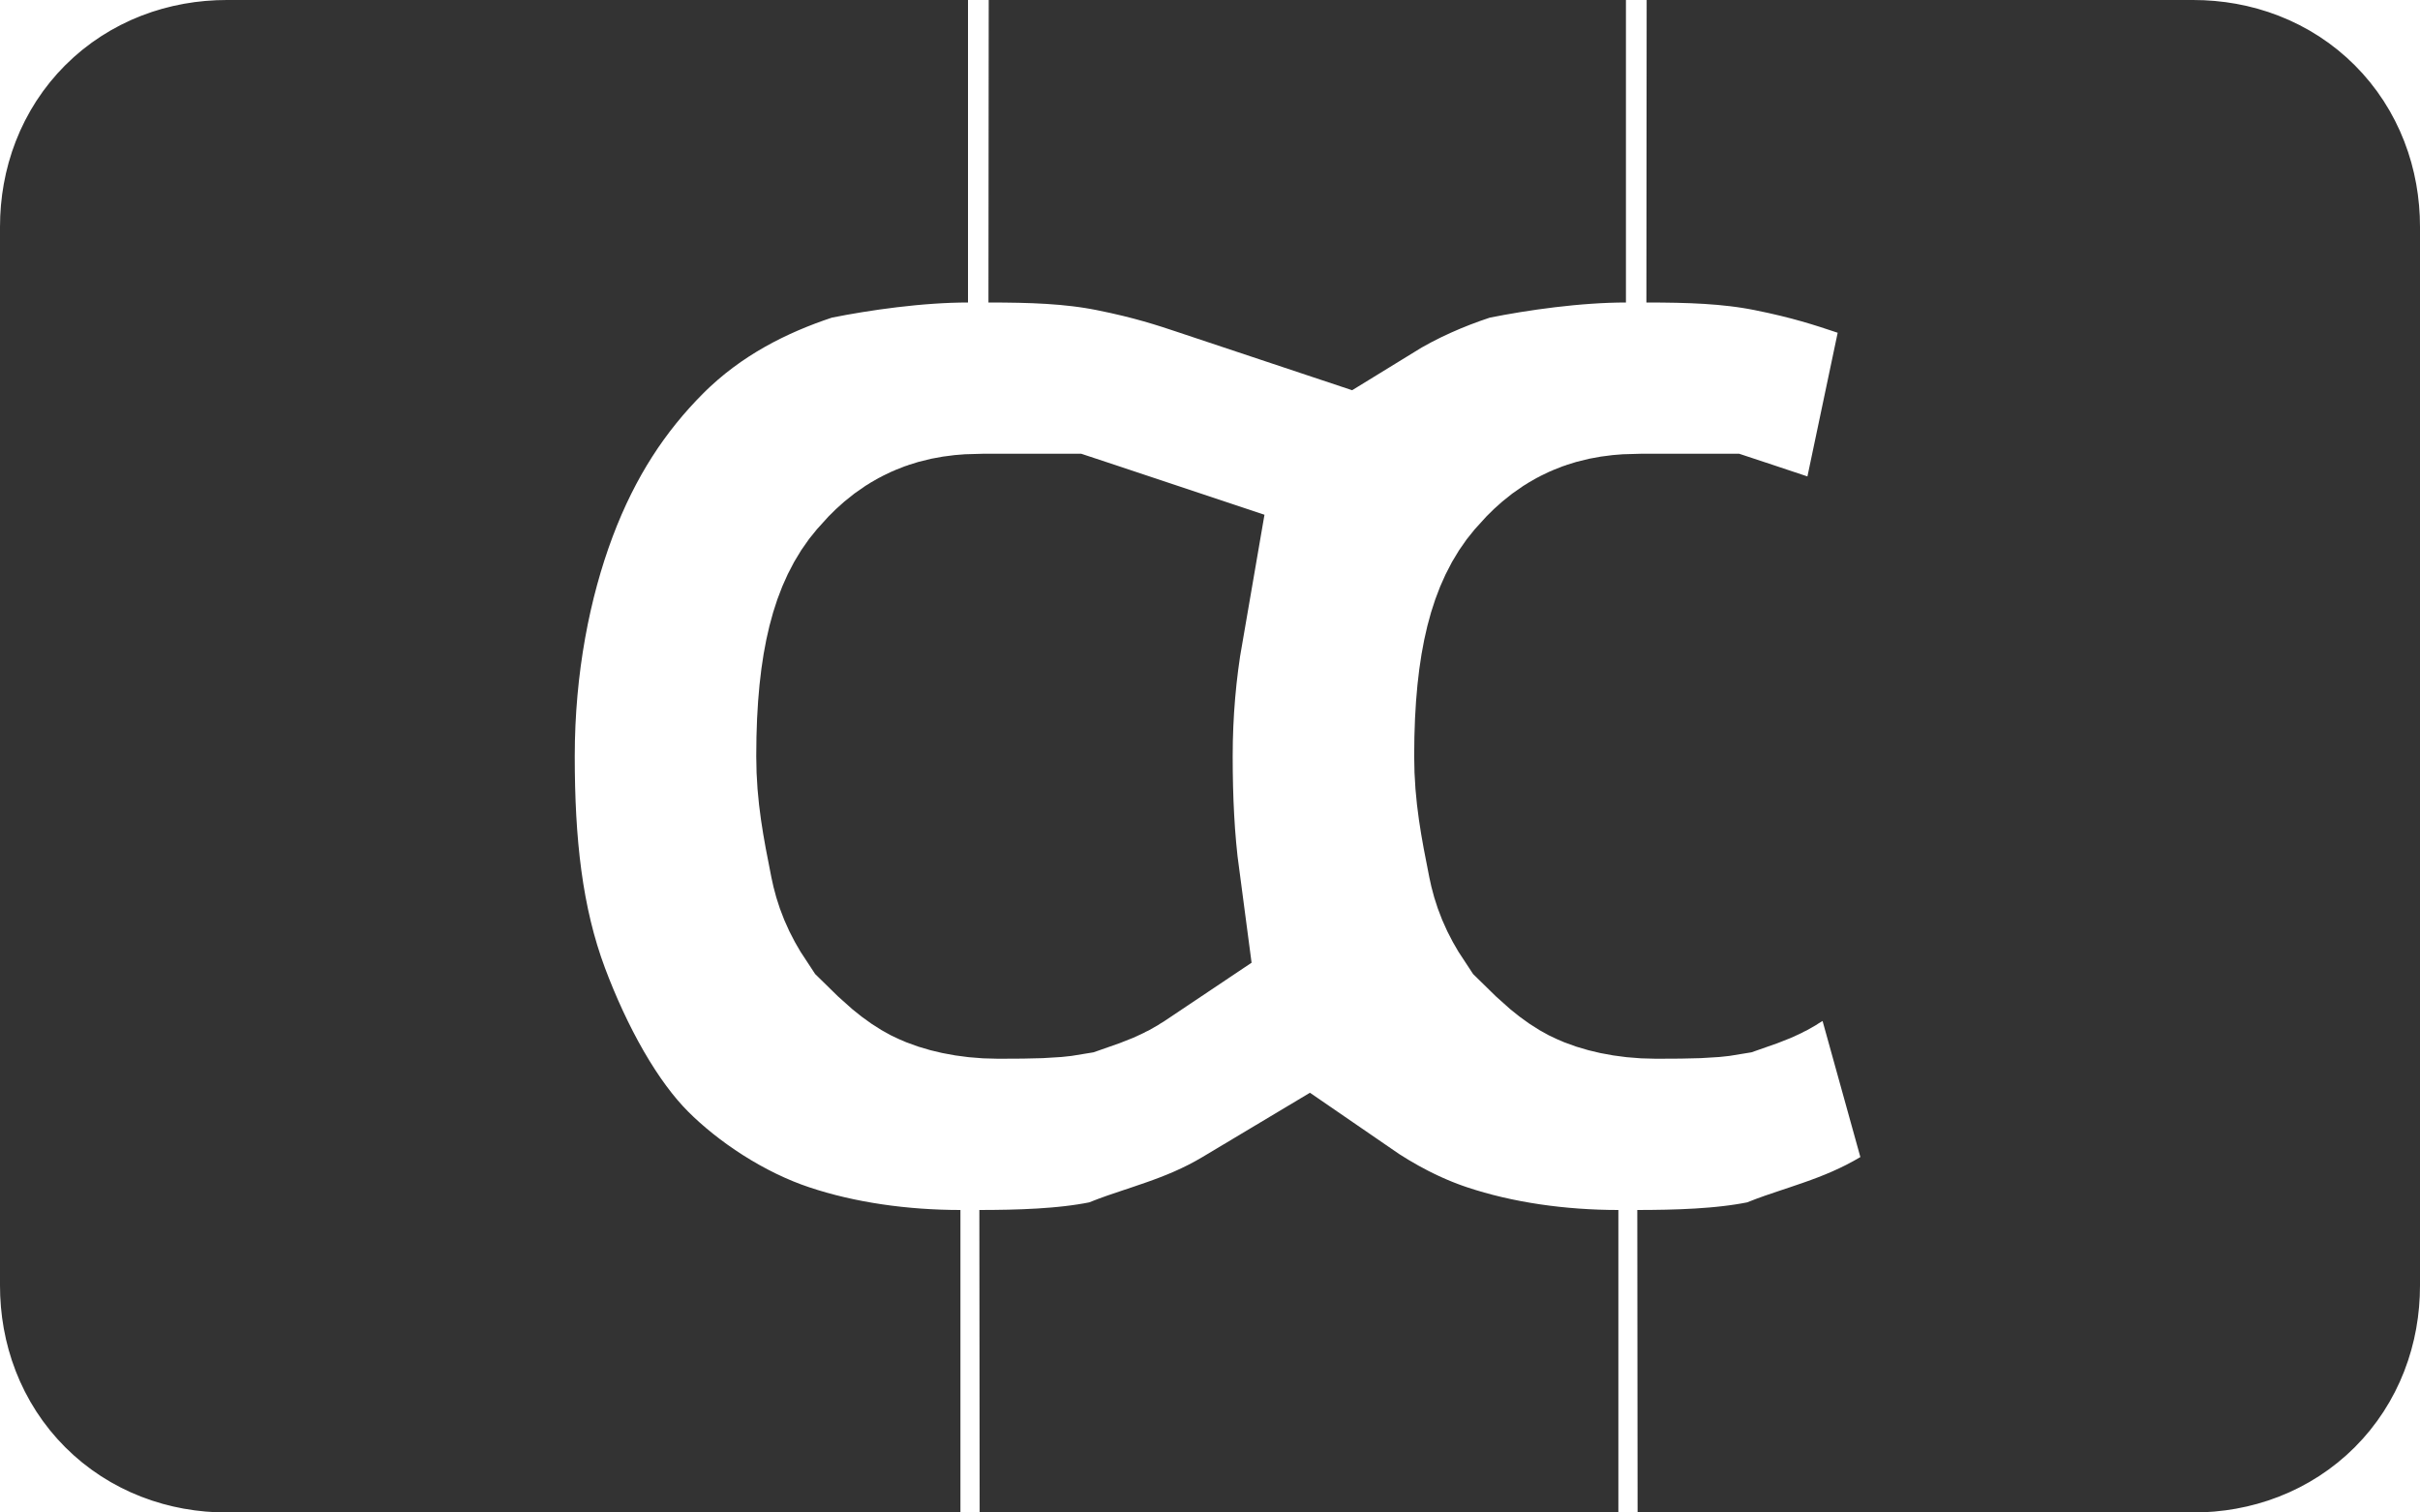 <svg width="32" height="20" viewBox="0 0 32 20" fill="none" xmlns="http://www.w3.org/2000/svg">
<path d="M14.792 17.861L14.972 17.825L15.143 17.757C15.261 17.71 15.343 17.683 15.463 17.643C15.55 17.614 15.656 17.579 15.811 17.525C16.114 17.419 16.51 17.266 16.929 17.015L17.245 16.826C17.702 17.141 18.223 17.416 18.767 17.597C19.605 17.877 20.524 18 21.4 18H12.954C13.479 17.999 14.166 17.986 14.792 17.861ZM22.991 11.836C22.948 11.864 22.898 11.89 22.66 11.972C22.545 11.992 22.371 12 21.9 12C21.64 12 21.46 11.944 21.394 11.911C21.375 11.901 21.333 11.877 21.254 11.811C21.189 11.756 21.123 11.693 21.029 11.6C20.928 11.449 20.887 11.338 20.861 11.208C20.759 10.699 20.7 10.378 20.7 10C20.7 8.821 20.901 8.438 21.018 8.302C21.22 8.066 21.355 8 21.7 8H21.703H21.706H21.709H21.712H21.715H21.718H21.721H21.723H21.726H21.729H21.732H21.735H21.738H21.741H21.744H21.747H21.75H21.752H21.755H21.758H21.761H21.764H21.767H21.77H21.773H21.775H21.778H21.781H21.784H21.787H21.79H21.793H21.796H21.798H21.801H21.804H21.807H21.81H21.813H21.815H21.818H21.821H21.824H21.827H21.83H21.832H21.835H21.838H21.841H21.844H21.846H21.849H21.852H21.855H21.858H21.861H21.863H21.866H21.869H21.872H21.875H21.877H21.88H21.883H21.886H21.889H21.891H21.894H21.897H21.9H21.902H21.905H21.908H21.911H21.914H21.916H21.919H21.922H21.925H21.927H21.93H21.933H21.936H21.939H21.941H21.944H21.947H21.95H21.952H21.955H21.958H21.96H21.963H21.966H21.969H21.971H21.974H21.977H21.98H21.982H21.985H21.988H21.99H21.993H21.996H21.999H22.001H22.004H22.007H22.009H22.012H22.015H22.017H22.02H22.023H22.026H22.028H22.031H22.034H22.036H22.039H22.042H22.044H22.047H22.05H22.052H22.055H22.058H22.061H22.063H22.066H22.069H22.071H22.074H22.076H22.079H22.082H22.084H22.087H22.09H22.092H22.095H22.098H22.1H22.103H22.106H22.108H22.111H22.114H22.116H22.119H22.122H22.124H22.127H22.129H22.132H22.135H22.137H22.14H22.142H22.145H22.148H22.15H22.153H22.156H22.158H22.161H22.163H22.166H22.169H22.171H22.174H22.176H22.179H22.182H22.184H22.187H22.189H22.192H22.195H22.197H22.2H22.202H22.205H22.207H22.21H22.213H22.215H22.218H22.22H22.223H22.226H22.228H22.231H22.233H22.236H22.238H22.241H22.244H22.246H22.249H22.251H22.254H22.256H22.259H22.262H22.264H22.267H22.269H22.272H22.274H22.277H22.279H22.282H22.284H22.287H22.29H22.292H22.294H22.297H22.3H22.302H22.305H22.307H22.31H22.312H22.315H22.317H22.32H22.322H22.325H22.327H22.33H22.332H22.335H22.337H22.34H22.343H22.345H22.348H22.35H22.352H22.355H22.358H22.36H22.363H22.365H22.367H22.37H22.372H22.375H22.378H22.38H22.383H22.385H22.387H22.39H22.392H22.395H22.398H22.4H22.402H22.405H22.407H22.41H22.412H22.415H22.417H22.42H22.422H22.425H22.427H22.43H22.432H22.435H22.437H22.44H22.442H22.445H22.447H22.449H22.452H22.454H22.457H22.459H22.462H22.464H22.467H22.469H22.471H22.474H22.476H22.479H22.481H22.484H22.486H22.489H22.491H22.494H22.496H22.498H22.501H22.503H22.506H22.508H22.511H22.513H22.516H22.518H22.52H22.523H22.525H22.528H22.53H22.533H22.535H22.537H22.54H22.542H22.545H22.547H22.55H22.552H22.554H22.557H22.559H22.562H22.564H22.567H22.569H22.571H22.574H22.576H22.579H22.581H22.583H22.586H22.588H22.591H22.593H22.596H22.598H22.6H22.603H22.605H22.608H22.61H22.612H22.615H22.617H22.619H22.622H22.624H22.627H22.629H22.631H22.634H22.636H22.639H22.641H22.643H22.646H22.648H22.651H22.653H22.655H22.658H22.66H22.663H22.665H22.667H22.67H22.672H22.675H22.675L22.817 8.047L23.267 8.197L25.395 8.907L25.857 6.712L26.257 4.812L26.625 3.067L24.933 2.503L24.931 2.502C24.607 2.394 24.214 2.263 23.592 2.139C22.962 2.013 22.348 2.001 21.774 2H29C29.595 2 30 2.405 30 3V17C30 17.595 29.595 18 29 18H21.654C22.179 17.999 22.866 17.986 23.492 17.861L23.672 17.825L23.843 17.757C23.961 17.71 24.043 17.683 24.163 17.643C24.25 17.614 24.356 17.579 24.511 17.525C24.814 17.419 25.21 17.266 25.629 17.015L26.934 16.232L26.527 14.765L26.027 12.965L25.288 10.304L22.991 11.836ZM17.625 2.967L16.233 2.503L16.231 2.502C15.907 2.394 15.514 2.263 14.892 2.139C14.262 2.013 13.648 2.001 13.074 2H21.5C20.719 2 19.877 2.125 19.308 2.239L19.186 2.263L19.067 2.303C18.612 2.454 18.116 2.664 17.625 2.967ZM14.291 11.836C14.248 11.864 14.198 11.89 13.96 11.972C13.845 11.992 13.671 12 13.2 12C12.94 12 12.76 11.944 12.694 11.911C12.675 11.901 12.633 11.877 12.554 11.811C12.489 11.756 12.423 11.693 12.329 11.6C12.228 11.449 12.187 11.338 12.161 11.208C12.059 10.699 12 10.378 12 10C12 8.821 12.201 8.438 12.319 8.302C12.52 8.066 12.655 8 13 8H13.003H13.006H13.009H13.012H13.015H13.018H13.021H13.023H13.026H13.029H13.032H13.035H13.038H13.041H13.044H13.047H13.05H13.052H13.055H13.058H13.061H13.064H13.067H13.07H13.072H13.075H13.078H13.081H13.084H13.087H13.09H13.093H13.095H13.098H13.101H13.104H13.107H13.11H13.113H13.115H13.118H13.121H13.124H13.127H13.13H13.132H13.135H13.138H13.141H13.144H13.146H13.149H13.152H13.155H13.158H13.161H13.163H13.166H13.169H13.172H13.175H13.177H13.18H13.183H13.186H13.189H13.191H13.194H13.197H13.2H13.203H13.205H13.208H13.211H13.214H13.216H13.219H13.222H13.225H13.227H13.23H13.233H13.236H13.239H13.241H13.244H13.247H13.249H13.252H13.255H13.258H13.26H13.263H13.266H13.269H13.271H13.274H13.277H13.28H13.282H13.285H13.288H13.29H13.293H13.296H13.299H13.301H13.304H13.307H13.309H13.312H13.315H13.318H13.32H13.323H13.326H13.328H13.331H13.334H13.336H13.339H13.342H13.344H13.347H13.35H13.352H13.355H13.358H13.361H13.363H13.366H13.368H13.371H13.374H13.377H13.379H13.382H13.384H13.387H13.39H13.392H13.395H13.398H13.4H13.403H13.406H13.408H13.411H13.414H13.416H13.419H13.421H13.424H13.427H13.429H13.432H13.435H13.437H13.44H13.443H13.445H13.448H13.45H13.453H13.456H13.458H13.461H13.463H13.466H13.469H13.471H13.474H13.476H13.479H13.482H13.484H13.487H13.489H13.492H13.495H13.497H13.5H13.502H13.505H13.508H13.51H13.513H13.515H13.518H13.52H13.523H13.526H13.528H13.531H13.533H13.536H13.538H13.541H13.544H13.546H13.549H13.551H13.554H13.556H13.559H13.562H13.564H13.567H13.569H13.572H13.574H13.577H13.579H13.582H13.584H13.587H13.589H13.592H13.595H13.597H13.6H13.602H13.605H13.607H13.61H13.612H13.615H13.617H13.62H13.622H13.625H13.627H13.63H13.632H13.635H13.637H13.64H13.643H13.645H13.648H13.65H13.652H13.655H13.658H13.66H13.662H13.665H13.668H13.67H13.672H13.675H13.678H13.68H13.682H13.685H13.688H13.69H13.693H13.695H13.697H13.7H13.702H13.705H13.707H13.71H13.712H13.715H13.717H13.72H13.722H13.725H13.727H13.73H13.732H13.735H13.737H13.739H13.742H13.745H13.747H13.749H13.752H13.754H13.757H13.759H13.762H13.764H13.767H13.769H13.771H13.774H13.776H13.779H13.781H13.784H13.786H13.789H13.791H13.794H13.796H13.799H13.801H13.803H13.806H13.808H13.811H13.813H13.816H13.818H13.82H13.823H13.825H13.828H13.83H13.833H13.835H13.837H13.84H13.842H13.845H13.847H13.85H13.852H13.854H13.857H13.859H13.862H13.864H13.867H13.869H13.871H13.874H13.876H13.879H13.881H13.883H13.886H13.888H13.891H13.893H13.896H13.898H13.9H13.903H13.905H13.908H13.91H13.912H13.915H13.917H13.919H13.922H13.924H13.927H13.929H13.931H13.934H13.936H13.939H13.941H13.944H13.946H13.948H13.951H13.953H13.956H13.958H13.96H13.963H13.965H13.967H13.97H13.972H13.975H13.975L14.117 8.047L14.456 8.16C14.355 8.743 14.3 9.36 14.3 10C14.3 10.595 14.326 11.183 14.403 11.761L14.291 11.836ZM3 2H12.8C12.019 2 11.177 2.125 10.608 2.239L10.486 2.263L10.367 2.303C9.583 2.564 8.675 2.997 7.886 3.786C7.179 4.493 6.625 5.338 6.227 6.398C5.841 7.427 5.6 8.665 5.6 10C5.6 11.203 5.706 12.378 6.127 13.502C6.476 14.431 7 15.429 7.686 16.114C8.279 16.708 9.14 17.288 10.068 17.597C10.905 17.877 11.824 18 12.7 18H3C2.405 18 2 17.595 2 17V3C2 2.405 2.405 2 3 2Z" fill="#333333" stroke="#333333" stroke-width="4"/>
</svg>
